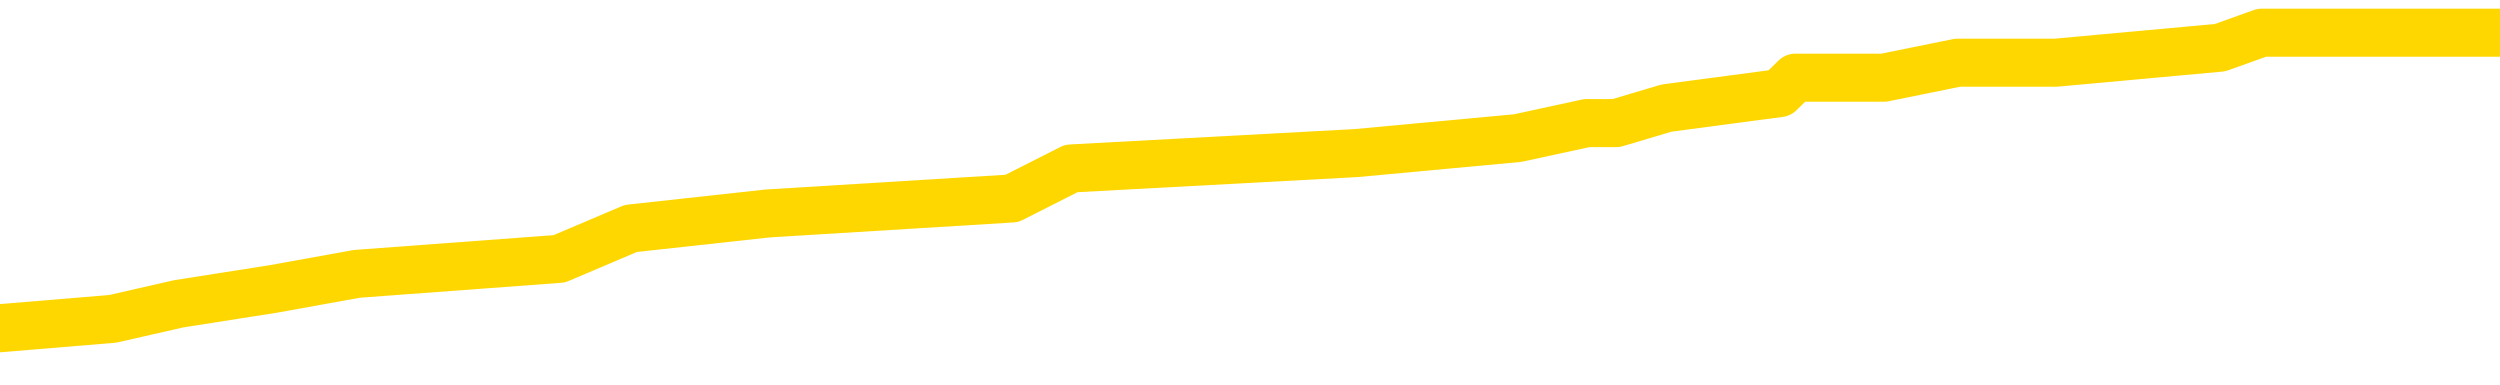 <svg xmlns="http://www.w3.org/2000/svg" version="1.1" viewBox="0 0 6500 1000">
	<path fill="none" stroke="gold" stroke-width="125" stroke-linecap="round" stroke-linejoin="round" d="M0 94521  L-740474 94521 L-740290 94481 L-739799 94403 L-739506 94364 L-739195 94286 L-738960 94246 L-738907 94168 L-738847 94090 L-738694 94050 L-738654 93972 L-738521 93933 L-738229 93894 L-737688 93894 L-737078 93855 L-737030 93855 L-736390 93815 L-736356 93815 L-735831 93815 L-735698 93776 L-735308 93698 L-734980 93619 L-734863 93541 L-734651 93463 L-733934 93463 L-733365 93423 L-733257 93423 L-733083 93384 L-732861 93306 L-732460 93267 L-732434 93188 L-731506 93110 L-731419 93032 L-731337 92953 L-731266 92875 L-730969 92836 L-730817 92757 L-728927 92797 L-728826 92797 L-728564 92797 L-728270 92836 L-728129 92757 L-727880 92757 L-727844 92718 L-727686 92679 L-727223 92601 L-726970 92561 L-726757 92483 L-726506 92444 L-726157 92405 L-725230 92326 L-725136 92248 L-724725 92209 L-723554 92130 L-722365 92091 L-722273 92013 L-722246 91934 L-721980 91856 L-721681 91778 L-721552 91699 L-721514 91621 L-720700 91621 L-720316 91660 L-719255 91699 L-719194 91699 L-718929 92483 L-718458 93228 L-718265 93972 L-718002 94717 L-717665 94677 L-717529 94638 L-717074 94599 L-716330 94560 L-716313 94521 L-716148 94442 L-716080 94442 L-715563 94403 L-714535 94403 L-714339 94364 L-713850 94325 L-713488 94286 L-713079 94286 L-712694 94325 L-710990 94325 L-710892 94325 L-710820 94325 L-710759 94325 L-710575 94286 L-710238 94286 L-709598 94246 L-709521 94207 L-709459 94207 L-709273 94168 L-709193 94168 L-709016 94129 L-708997 94090 L-708767 94090 L-708379 94050 L-707490 94050 L-707451 94011 L-707363 93972 L-707336 93894 L-706327 93855 L-706178 93776 L-706153 93737 L-706021 93698 L-705981 93659 L-704722 93619 L-704665 93619 L-704125 93580 L-704072 93580 L-704026 93580 L-703631 93541 L-703491 93502 L-703291 93463 L-703145 93463 L-702980 93463 L-702703 93502 L-702345 93502 L-701792 93463 L-701147 93423 L-700888 93345 L-700735 93306 L-700334 93267 L-700294 93228 L-700173 93188 L-700111 93228 L-700097 93228 L-700003 93228 L-699710 93188 L-699559 93032 L-699228 92953 L-699151 92875 L-699075 92836 L-698848 92718 L-698782 92640 L-698554 92561 L-698502 92483 L-698337 92444 L-697331 92405 L-697148 92365 L-696597 92326 L-696204 92248 L-695806 92209 L-694956 92130 L-694878 92091 L-694299 92052 L-693858 92052 L-693617 92013 L-693459 92013 L-693059 91934 L-693038 91934 L-692593 91895 L-692188 91856 L-692052 91778 L-691877 91699 L-691740 91621 L-691490 91543 L-690490 91503 L-690408 91464 L-690272 91425 L-690234 91386 L-689344 91347 L-689128 91307 L-688685 91268 L-688568 91229 L-688511 91190 L-687835 91190 L-687734 91151 L-687705 91151 L-686364 91112 L-685958 91072 L-685918 91033 L-684990 90994 L-684892 90955 L-684759 90916 L-684355 90876 L-684329 90837 L-684236 90798 L-684019 90759 L-683608 90681 L-682455 90602 L-682163 90524 L-682134 90445 L-681526 90406 L-681276 90328 L-681256 90289 L-680327 90250 L-680276 90171 L-680153 90132 L-680136 90054 L-679980 90014 L-679805 89936 L-679668 89897 L-679612 89858 L-679504 89818 L-679418 89779 L-679185 89740 L-679110 89701 L-678802 89662 L-678684 89623 L-678514 89583 L-678423 89544 L-678320 89544 L-678297 89505 L-678220 89505 L-678122 89427 L-677755 89387 L-677651 89348 L-677147 89309 L-676695 89270 L-676657 89231 L-676633 89192 L-676592 89152 L-676464 89113 L-676363 89074 L-675921 89035 L-675639 88996 L-675046 88956 L-674916 88917 L-674642 88839 L-674489 88800 L-674336 88760 L-674251 88682 L-674173 88643 L-673987 88604 L-673936 88604 L-673909 88565 L-673829 88525 L-673806 88486 L-673523 88408 L-672919 88329 L-671924 88290 L-671626 88251 L-670892 88212 L-670647 88173 L-670557 88134 L-669980 88094 L-669282 88055 L-668529 88016 L-668211 87977 L-667828 87898 L-667751 87859 L-667116 87820 L-666931 87781 L-666843 87781 L-666714 87781 L-666401 87742 L-666352 87702 L-666209 87663 L-666188 87624 L-665220 87585 L-664675 87546 L-664196 87546 L-664135 87546 L-663812 87546 L-663790 87507 L-663728 87507 L-663518 87467 L-663441 87428 L-663386 87389 L-663364 87350 L-663325 87311 L-663309 87271 L-662552 87232 L-662535 87193 L-661736 87154 L-661583 87115 L-660678 87076 L-660172 87036 L-659942 86958 L-659901 86958 L-659786 86919 L-659610 86880 L-658855 86919 L-658720 86880 L-658556 86840 L-658238 86801 L-658062 86723 L-657040 86644 L-657017 86566 L-656765 86527 L-656552 86449 L-655918 86409 L-655681 86331 L-655648 86253 L-655470 86174 L-655390 86096 L-655300 86057 L-655235 85978 L-654795 85900 L-654772 85861 L-654231 85822 L-653975 85782 L-653480 85743 L-652603 85704 L-652566 85665 L-652513 85626 L-652472 85586 L-652355 85547 L-652079 85508 L-651872 85430 L-651674 85351 L-651651 85273 L-651601 85195 L-651562 85155 L-651484 85116 L-650886 85038 L-650826 84999 L-650723 84960 L-650569 84920 L-649936 84881 L-649256 84842 L-648953 84764 L-648606 84724 L-648409 84685 L-648361 84607 L-648040 84568 L-647413 84528 L-647266 84489 L-647230 84450 L-647172 84411 L-647095 84333 L-646854 84333 L-646765 84293 L-646671 84254 L-646378 84215 L-646243 84176 L-646183 84137 L-646146 84058 L-645874 84058 L-644868 84019 L-644692 83980 L-644642 83980 L-644349 83941 L-644157 83862 L-643823 83823 L-643317 83784 L-642755 83706 L-642740 83627 L-642723 83588 L-642623 83510 L-642508 83431 L-642469 83353 L-642432 83314 L-642366 83314 L-642338 83275 L-642199 83314 L-641906 83314 L-641856 83314 L-641751 83314 L-641486 83275 L-641021 83235 L-640877 83235 L-640822 83157 L-640765 83118 L-640574 83079 L-640209 83039 L-639994 83039 L-639800 83039 L-639742 83039 L-639683 82961 L-639529 82922 L-639260 82883 L-638830 83079 L-638814 83079 L-638737 83039 L-638673 83000 L-638543 82726 L-638520 82687 L-638236 82648 L-638188 82608 L-638134 82569 L-637671 82530 L-637632 82530 L-637592 82491 L-637401 82452 L-636921 82413 L-636434 82373 L-636418 82334 L-636379 82295 L-636123 82256 L-636046 82177 L-635816 82138 L-635800 82060 L-635505 81981 L-635063 81942 L-634616 81903 L-634112 81864 L-633958 81825 L-633671 81786 L-633631 81707 L-633300 81668 L-633078 81629 L-632561 81550 L-632485 81511 L-632237 81433 L-632043 81355 L-631983 81315 L-631207 81276 L-631133 81276 L-630902 81237 L-630885 81237 L-630824 81198 L-630628 81159 L-630164 81159 L-630140 81119 L-630011 81119 L-628710 81119 L-628693 81119 L-628616 81080 L-628523 81080 L-628305 81080 L-628153 81041 L-627975 81080 L-627921 81119 L-627634 81159 L-627594 81159 L-627225 81159 L-626784 81159 L-626601 81159 L-626280 81119 L-625985 81119 L-625539 81041 L-625467 81002 L-625005 80923 L-624567 80884 L-624385 80845 L-622931 80767 L-622799 80728 L-622342 80649 L-622116 80610 L-621729 80532 L-621213 80453 L-620259 80375 L-619465 80297 L-618790 80257 L-618365 80179 L-618053 80140 L-617824 80022 L-617140 79905 L-617127 79787 L-616917 79630 L-616895 79591 L-616721 79513 L-615771 79474 L-615503 79395 L-614688 79356 L-614377 79278 L-614339 79239 L-614282 79160 L-613665 79121 L-613027 79043 L-611401 79003 L-610728 78964 L-610085 78964 L-610008 78964 L-609952 78964 L-609916 78964 L-609887 78925 L-609776 78847 L-609758 78807 L-609735 78768 L-609582 78729 L-609528 78651 L-609450 78612 L-609331 78572 L-609233 78533 L-609116 78494 L-608846 78416 L-608577 78376 L-608559 78298 L-608359 78259 L-608212 78181 L-607986 78141 L-607852 78102 L-607543 78063 L-607483 78024 L-607130 77945 L-606781 77906 L-606680 77867 L-606616 77789 L-606556 77750 L-606172 77671 L-605791 77632 L-605686 77593 L-605426 77554 L-605155 77475 L-604996 77436 L-604963 77397 L-604901 77358 L-604760 77318 L-604576 77279 L-604532 77240 L-604244 77240 L-604227 77201 L-603994 77201 L-603933 77162 L-603895 77162 L-603315 77123 L-603181 77083 L-603158 76927 L-603140 76652 L-603122 76339 L-603106 76025 L-603082 75712 L-603066 75477 L-603045 75202 L-603028 74928 L-603005 74771 L-602988 74615 L-602966 74497 L-602950 74419 L-602901 74301 L-602828 74184 L-602794 73988 L-602770 73831 L-602734 73674 L-602693 73518 L-602656 73439 L-602640 73282 L-602616 73165 L-602579 73086 L-602562 72969 L-602539 72891 L-602521 72812 L-602503 72734 L-602487 72655 L-602457 72538 L-602431 72420 L-602386 72381 L-602370 72303 L-602328 72264 L-602280 72185 L-602209 72107 L-602194 72028 L-602178 71950 L-602115 71911 L-602076 71872 L-602037 71833 L-601871 71793 L-601806 71754 L-601790 71715 L-601746 71637 L-601687 71597 L-601475 71558 L-601441 71519 L-601399 71480 L-601321 71441 L-600783 71402 L-600705 71362 L-600601 71284 L-600512 71245 L-600336 71206 L-599985 71166 L-599830 71127 L-599392 71088 L-599235 71049 L-599105 71010 L-598401 70931 L-598200 70892 L-597240 70814 L-596757 70775 L-596658 70775 L-596566 70735 L-596321 70696 L-596248 70657 L-595805 70579 L-595709 70539 L-595694 70500 L-595678 70461 L-595653 70422 L-595187 70383 L-594970 70344 L-594830 70304 L-594536 70265 L-594448 70226 L-594407 70187 L-594377 70148 L-594204 70108 L-594145 70069 L-594069 70030 L-593989 69991 L-593919 69991 L-593610 69952 L-593524 69913 L-593311 69873 L-593276 69834 L-592592 69795 L-592493 69756 L-592288 69717 L-592242 69677 L-591963 69638 L-591901 69599 L-591884 69521 L-591806 69481 L-591498 69403 L-591474 69364 L-591420 69286 L-591397 69246 L-591275 69207 L-591139 69129 L-590895 69090 L-590769 69090 L-590122 69050 L-590106 69050 L-590081 69050 L-589901 68972 L-589825 68933 L-589733 68894 L-589306 68855 L-588889 68815 L-588496 68737 L-588418 68698 L-588399 68659 L-588036 68619 L-587799 68580 L-587571 68541 L-587258 68502 L-587180 68463 L-587099 68384 L-586921 68306 L-586906 68267 L-586640 68188 L-586560 68149 L-586330 68110 L-586104 68071 L-585788 68071 L-585613 68032 L-585252 68032 L-584860 67992 L-584791 67914 L-584727 67875 L-584587 67797 L-584535 67757 L-584433 67679 L-583931 67640 L-583734 67601 L-583487 67561 L-583302 67522 L-583002 67483 L-582926 67444 L-582760 67365 L-581876 67326 L-581847 67248 L-581724 67170 L-581145 67130 L-581068 67091 L-580354 67091 L-580042 67091 L-579829 67091 L-579812 67091 L-579426 67091 L-578901 67013 L-578455 66974 L-578125 66934 L-577972 66895 L-577646 66895 L-577468 66856 L-577387 66856 L-577180 66778 L-577005 66739 L-576076 66699 L-575186 66660 L-575147 66621 L-574919 66621 L-574540 66582 L-573753 66543 L-573518 66503 L-573442 66464 L-573085 66425 L-572513 66347 L-572246 66307 L-571860 66268 L-571756 66268 L-571586 66268 L-570968 66268 L-570756 66268 L-570449 66268 L-570396 66229 L-570268 66190 L-570215 66151 L-570096 66112 L-569759 66033 L-568800 65994 L-568669 65916 L-568467 65876 L-567836 65837 L-567525 65798 L-567111 65759 L-567083 65720 L-566938 65681 L-566518 65641 L-565185 65641 L-565138 65602 L-565010 65524 L-564993 65485 L-564415 65406 L-564209 65367 L-564180 65328 L-564139 65289 L-564081 65250 L-564044 65210 L-563966 65171 L-563823 65132 L-563368 65093 L-563250 65054 L-562965 65014 L-562592 64975 L-562496 64936 L-562169 64897 L-561815 64858 L-561645 64818 L-561597 64779 L-561488 64740 L-561399 64701 L-561372 64662 L-561295 64583 L-560992 64544 L-560958 64466 L-560886 64427 L-560518 64387 L-560183 64348 L-560102 64348 L-559882 64309 L-559711 64270 L-559683 64231 L-559186 64192 L-558637 64113 L-557756 64074 L-557658 63996 L-557581 63956 L-557306 63917 L-557059 63839 L-556985 63800 L-556924 63721 L-556805 63682 L-556762 63643 L-556652 63604 L-556575 63525 L-555875 63486 L-555629 63447 L-555590 63408 L-555433 63369 L-554834 63369 L-554607 63369 L-554515 63369 L-554040 63369 L-553442 63290 L-552923 63251 L-552902 63212 L-552756 63173 L-552436 63173 L-551895 63173 L-551662 63173 L-551492 63173 L-551006 63134 L-550778 63094 L-550693 63055 L-550347 63016 L-550021 63016 L-549498 62977 L-549170 62938 L-548570 62898 L-548372 62820 L-548320 62781 L-548280 62742 L-547999 62702 L-547314 62624 L-547004 62585 L-546979 62507 L-546788 62467 L-546565 62428 L-546479 62389 L-545816 62311 L-545791 62271 L-545569 62193 L-545239 62154 L-544887 62076 L-544683 62036 L-544450 61958 L-544192 61919 L-544003 61840 L-543956 61801 L-543728 61762 L-543694 61723 L-543537 61684 L-543323 61644 L-543150 61605 L-543059 61566 L-542781 61527 L-542537 61488 L-542222 61449 L-541796 61449 L-541759 61449 L-541275 61449 L-541042 61449 L-540830 61409 L-540604 61370 L-540054 61370 L-539807 61331 L-538973 61331 L-538917 61292 L-538895 61253 L-538737 61213 L-538276 61174 L-538235 61135 L-537895 61057 L-537762 61018 L-537539 60978 L-536967 60939 L-536495 60900 L-536301 60861 L-536108 60822 L-535918 60782 L-535816 60743 L-535448 60704 L-535402 60665 L-535320 60626 L-534027 60586 L-533979 60547 L-533710 60547 L-533565 60547 L-533014 60547 L-532898 60508 L-532816 60469 L-532456 60430 L-532233 60391 L-531952 60351 L-531622 60273 L-531115 60234 L-531002 60195 L-530923 60155 L-530759 60116 L-530464 60116 L-529996 60116 L-529799 60155 L-529749 60155 L-529099 60116 L-528977 60077 L-528523 60077 L-528487 60038 L-528019 59999 L-527908 59960 L-527892 59920 L-527676 59920 L-527495 59881 L-526963 59881 L-525934 59881 L-525734 59842 L-525276 59803 L-524328 59724 L-524229 59685 L-523875 59607 L-523814 59568 L-523800 59528 L-523765 59489 L-523395 59450 L-523275 59411 L-523033 59372 L-522869 59333 L-522682 59293 L-522561 59254 L-521491 59176 L-520632 59137 L-520420 59058 L-520323 59019 L-520149 58941 L-519816 58902 L-519744 58862 L-519686 58823 L-519511 58823 L-519122 58784 L-518887 58745 L-518775 58706 L-518658 58666 L-517677 58627 L-517652 58588 L-517058 58510 L-517025 58510 L-516877 58471 L-516592 58431 L-515680 58431 L-514734 58431 L-514581 58392 L-514479 58392 L-514347 58353 L-514204 58314 L-514178 58275 L-514063 58235 L-513845 58196 L-513164 58157 L-513034 58118 L-512731 58079 L-512491 58000 L-512158 57961 L-511520 57922 L-511177 57844 L-511116 57804 L-510960 57804 L-510038 57804 L-509568 57804 L-509524 57804 L-509511 57765 L-509470 57726 L-509448 57687 L-509421 57648 L-509277 57608 L-508855 57569 L-508519 57569 L-508328 57530 L-507900 57530 L-507712 57491 L-507323 57413 L-506789 57373 L-506416 57334 L-506395 57334 L-506145 57295 L-506026 57256 L-505950 57217 L-505815 57177 L-505775 57138 L-505696 57099 L-505301 57060 L-504805 57021 L-504693 56942 L-504520 56903 L-504212 56864 L-503765 56825 L-503442 56786 L-503299 56707 L-502872 56629 L-502719 56550 L-502663 56472 L-501850 56433 L-501830 56394 L-501458 56355 L-501401 56355 L-500272 56315 L-500204 56315 L-499646 56276 L-499451 56237 L-499315 56198 L-499082 56159 L-498735 56119 L-498700 56041 L-498665 56002 L-498596 55923 L-498247 55884 L-498075 55845 L-497590 55806 L-497574 55767 L-497249 55728 L-497092 55688 L-495951 55610 L-495926 55571 L-495734 55492 L-495541 55453 L-495290 55414 L-495273 55375 L-494253 55336 L-493955 55297 L-493880 55257 L-493744 55179 L-493568 55140 L-492991 55061 L-492776 55022 L-492712 54983 L-492581 54944 L-492544 54865 L-492021 54826 L-491883 70265 L-491869 70265 L-491846 70265 L-491826 70265 L-491598 54787 L-490823 54787 L-490781 54787 L-490413 54787 L-490335 54748 L-490283 54709 L-489610 54670 L-488867 54630 L-488443 54630 L-487995 54591 L-486933 54552 L-486622 54474 L-486212 54474 L-486139 54434 L-485615 54434 L-485521 54434 L-485503 54434 L-485058 54395 L-484873 54317 L-484092 54239 L-483420 54199 L-483008 54082 L-482776 54003 L-482635 53964 L-482554 53886 L-482534 53847 L-482458 53847 L-482329 53807 L-482012 53847 L-481788 53847 L-481463 53807 L-481401 53807 L-481031 53807 L-480998 53807 L-480789 53807 L-480122 53807 L-480044 53807 L-479886 53729 L-479776 53729 L-479449 53690 L-479294 53651 L-478953 53651 L-478896 53572 L-478558 53494 L-478355 53455 L-478302 53376 L-476925 53337 L-476795 53298 L-476362 53259 L-476042 53220 L-475214 53141 L-475090 53102 L-474360 53024 L-474204 52945 L-474163 52906 L-474109 52867 L-474086 52828 L-473972 52789 L-473676 52750 L-473386 52710 L-473331 52671 L-473211 52632 L-473181 52593 L-473081 52554 L-472637 52554 L-472485 52514 L-471650 52514 L-471108 52475 L-470773 52475 L-470758 52436 L-470682 52397 L-470566 52358 L-470371 52318 L-470107 52279 L-469272 52240 L-469176 52201 L-468655 52162 L-468613 52123 L-468514 52083 L-467685 52083 L-467550 52044 L-467212 52044 L-466657 52005 L-466278 51966 L-466115 51927 L-465805 51887 L-464992 51848 L-464686 51809 L-464418 51809 L-464096 51809 L-463775 51848 L-463500 51848 L-462671 51770 L-462576 51731 L-462484 51613 L-462379 51496 L-461992 51378 L-461512 51300 L-461496 51260 L-461377 51221 L-461009 51143 L-460914 51104 L-460081 51025 L-460004 50986 L-459704 50947 L-459613 50908 L-459206 50829 L-459096 50751 L-458397 50712 L-457924 50673 L-457863 50634 L-457645 50555 L-457371 50516 L-457258 50477 L-456231 50438 L-455844 50398 L-455824 50359 L-455491 50320 L-455246 50281 L-454813 50242 L-454703 50202 L-454585 50163 L-454134 50085 L-453543 50046 L-453207 50007 L-451314 49967 L-451200 49889 L-450988 49850 L-449670 49811 L-449564 40994 L-449498 32295 L-449461 24262 L-449400 24262 L-448900 33000 L-448225 41621 L-448203 49576 L-447933 49497 L-446965 49497 L-446275 49458 L-446113 49419 L-445573 49380 L-445483 49340 L-444464 49301 L-443516 49223 L-443150 49262 L-443047 49301 L-442459 49301 L-442400 49301 L-442299 49262 L-441859 49184 L-441751 49144 L-441310 49105 L-440310 48988 L-440054 48870 L-439951 48753 L-439821 48674 L-439454 48596 L-438873 48518 L-438842 48478 L-438527 48439 L-436544 48400 L-436428 48361 L-436360 48361 L-436002 48322 L-434383 48282 L-434205 48282 L-434061 48282 L-433239 48322 L-433186 48361 L-433131 48361 L-432697 48361 L-431717 48400 L-431643 48400 L-430558 48361 L-430345 48361 L-429629 48282 L-429241 48243 L-429022 48165 L-428702 48086 L-428209 48008 L-428081 47969 L-427852 47891 L-427620 47812 L-427560 47773 L-427271 47734 L-426999 47655 L-425969 47616 L-424304 47577 L-423885 47538 L-423748 47499 L-423591 47499 L-423286 47460 L-423058 47381 L-422900 47342 L-422740 47264 L-422571 47185 L-422524 47146 L-422470 47107 L-422449 47107 L-422063 47068 L-421813 47068 L-421542 47068 L-421382 47068 L-421292 47068 L-419633 47068 L-419468 47107 L-419088 47068 L-418628 47068 L-418018 46989 L-416925 46950 L-416494 46911 L-416463 46872 L-416400 46833 L-416383 46793 L-414679 46754 L-414637 46715 L-414171 46676 L-413984 46637 L-413952 46558 L-413357 46519 L-413307 46480 L-412984 46441 L-412933 46402 L-412723 46362 L-412705 46323 L-412439 46245 L-412386 46206 L-411917 46166 L-411406 46088 L-411328 46088 L-411034 46049 L-411017 46010 L-410979 45971 L-410908 45931 L-410750 45892 L-409804 45892 L-409748 45892 L-409227 45892 L-409035 45853 L-408934 45853 L-408708 45814 L-408198 45814 L-407810 46872 L-407740 46872 L-407392 46833 L-407035 46793 L-405906 45657 L-405855 45579 L-405629 45539 L-405595 45500 L-405470 45422 L-405371 45422 L-405106 45422 L-404366 45461 L-403788 45461 L-403494 45461 L-402788 45461 L-402609 45422 L-402586 45422 L-401950 45383 L-401639 45344 L-401242 45344 L-401213 45304 L-401192 45265 L-401038 45226 L-400353 45226 L-400337 45226 L-399997 45226 L-399724 45187 L-399687 45148 L-399631 45069 L-399609 45030 L-399537 44991 L-399205 44952 L-399099 44913 L-399070 44834 L-398872 44795 L-398719 44756 L-397851 44717 L-397288 44638 L-397273 44638 L-397171 44599 L-397069 44638 L-396923 44638 L-396844 44638 L-396806 44599 L-396751 44560 L-396678 44521 L-396533 44481 L-396051 44481 L-395647 44442 L-394780 44481 L-394760 44481 L-394503 44481 L-394426 44481 L-394397 44442 L-394386 44364 L-394369 44325 L-394076 44286 L-394037 44246 L-393965 44207 L-393891 44168 L-393686 44129 L-393526 44011 L-393225 43894 L-393148 43737 L-393130 43619 L-392914 43541 L-392683 43541 L-392573 43580 L-392203 43619 L-392045 43619 L-391813 43619 L-391645 43619 L-391500 43580 L-391368 43541 L-390092 43463 L-389689 43384 L-389628 43345 L-389511 43267 L-389086 43228 L-389070 43149 L-389009 43110 L-388735 43032 L-388623 42992 L-388340 42914 L-388063 42875 L-387638 42797 L-387616 42757 L-387538 42718 L-387412 42679 L-386826 42640 L-386434 42601 L-386099 42561 L-385509 42522 L-385407 42522 L-385237 42483 L-385101 42483 L-384273 42444 L-383088 42405 L-383052 42365 L-382996 42365 L-382776 42326 L-382570 42326 L-382416 42326 L-382159 42287 L-382083 42248 L-381540 42209 L-381504 42170 L-381255 42130 L-380867 42091 L-380042 42052 L-379683 42013 L-379373 42013 L-379115 41974 L-378891 41934 L-378485 41895 L-378369 41856 L-378185 41817 L-378132 41817 L-377944 41778 L-377773 41739 L-377744 41699 L-377464 41660 L-377153 41621 L-377015 41582 L-376705 41543 L-376511 41543 L-376496 41503 L-375777 41503 L-375643 41425 L-375345 41386 L-375255 41347 L-374654 41347 L-374616 41307 L-374538 41268 L-373917 41229 L-373766 41151 L-373725 41112 L-373414 41072 L-373223 41033 L-373030 40955 L-372974 40876 L-372665 40837 L-372613 40798 L-372559 40837 L-372533 40837 L-372408 40837 L-371597 40798 L-371521 40759 L-370980 40720 L-370712 40681 L-370052 40641 L-369144 40602 L-368903 40563 L-368371 40524 L-368154 40485 L-367046 40524 L-366996 40524 L-366220 40524 L-365673 40485 L-365562 40445 L-365409 40367 L-365353 40328 L-365188 40289 L-364811 40250 L-364363 40210 L-364309 40171 L-364154 40132 L-363474 40093 L-363254 40054 L-362736 40014 L-361887 39936 L-361871 39897 L-360080 39858 L-359526 39818 L-359409 39779 L-358403 39740 L-358366 39701 L-358134 39701 L-358041 39701 L-358001 39701 L-357669 39662 L-357317 39623 L-357052 39544 L-356765 39505 L-356455 39427 L-356200 39348 L-356107 39309 L-355617 39270 L-355409 39231 L-354844 39192 L-354729 39231 L-354378 39192 L-354327 39192 L-354286 39192 L-353683 39113 L-352949 39035 L-352368 38956 L-352133 38878 L-351592 38760 L-351440 38682 L-350938 38643 L-350729 38565 L-350705 38565 L-350647 38525 L-349684 38525 L-349506 38486 L-349065 38447 L-349040 38369 L-348885 38329 L-348803 38329 L-348653 38369 L-348006 38369 L-347957 38329 L-346837 38290 L-345853 38251 L-345791 38212 L-345070 38173 L-344206 38134 L-343827 38094 L-343608 38094 L-342848 38055 L-342796 38016 L-342487 37938 L-341636 37938 L-341443 37898 L-341266 37859 L-341042 37859 L-340915 37820 L-340723 37820 L-340490 37781 L-340321 37820 L-340034 37781 L-339755 37781 L-339672 37742 L-339501 37702 L-339485 37624 L-339331 37585 L-339292 37546 L-338516 37507 L-338440 37507 L-338207 37428 L-337780 37389 L-337435 37350 L-336852 37311 L-336583 37311 L-336324 37311 L-336195 37232 L-336178 37193 L-336065 37154 L-336041 37115 L-335807 37076 L-335771 37036 L-334455 37036 L-334399 36997 L-333720 36919 L-333148 36919 L-333022 36919 L-332869 36919 L-332792 36919 L-332480 36840 L-332207 36801 L-332118 36723 L-332016 36723 L-331088 36684 L-331012 36684 L-330648 36684 L-330623 36644 L-330587 36605 L-329811 36527 L-329720 36488 L-329580 36449 L-329178 36409 L-328916 36409 L-328673 36449 L-328459 36409 L-328378 36409 L-328302 36409 L-328225 36409 L-328039 36449 L-327972 36449 L-327722 36449 L-327667 36409 L-327530 36370 L-327450 36292 L-327337 36253 L-327114 36213 L-326949 36174 L-326908 36135 L-326739 36096 L-326368 36057 L-326353 36018 L-326237 35978 L-325516 35939 L-325480 35900 L-325347 35900 L-325000 35861 L-324588 35861 L-324552 35861 L-324474 35822 L-324435 35782 L-324071 35743 L-323867 35704 L-323852 35665 L-323506 35626 L-323158 35626 L-322832 35626 L-322730 35586 L-322577 35586 L-322383 35547 L-322151 35547 L-322059 35547 L-321903 35547 L-321826 35547 L-321785 35508 L-321672 35469 L-321648 35430 L-321398 35430 L-321259 35351 L-320681 35234 L-319853 35155 L-319365 35077 L-319244 35038 L-319205 34999 L-319193 34960 L-319040 34881 L-318939 34803 L-318706 34764 L-318316 34685 L-318012 34646 L-317996 34607 L-317825 34568 L-317587 34489 L-316991 34489 L-316387 34450 L-316347 34450 L-316307 34450 L-316154 34411 L-316100 34372 L-316038 34333 L-315970 34293 L-315915 34215 L-315890 34176 L-315843 34137 L-315749 34058 L-315611 34019 L-315458 33980 L-315326 33941 L-315285 33941 L-315249 33902 L-315187 33862 L-314914 33784 L-314600 33745 L-314559 33666 L-314474 33627 L-314296 33588 L-314059 33549 L-313701 33510 L-313672 33471 L-313102 33431 L-312979 33392 L-312743 33353 L-312721 33353 L-312439 33314 L-312154 33314 L-311898 33314 L-311327 33275 L-311030 33235 L-310954 33196 L-310255 33157 L-310177 33118 L-310142 33079 L-310116 33039 L-310064 32961 L-309870 32922 L-309730 32844 L-309694 32804 L-309654 32765 L-309059 32726 L-308826 32687 L-308543 32961 L-308488 33196 L-308414 33471 L-308336 33706 L-308100 33627 L-307856 33588 L-307721 33549 L-307614 33510 L-307535 33471 L-307147 33392 L-307020 33353 L-306868 33314 L-306830 33275 L-306684 33235 L-306463 33196 L-306289 33157 L-306220 33118 L-305398 33039 L-305382 33039 L-305088 33000 L-304300 32961 L-303990 32961 L-303844 32922 L-303616 32883 L-303415 32804 L-302478 32765 L-302441 32726 L-302419 32687 L-302378 32608 L-302109 32569 L-301513 32530 L-301449 32491 L-301413 32452 L-301397 32413 L-300701 32413 L-300500 32413 L-300468 32413 L-300135 32413 L-300027 32373 L-299402 32295 L-298898 32256 L-298861 32177 L-298419 32177 L-298323 32138 L-298164 32138 L-297850 32138 L-297838 32138 L-297398 32177 L-296916 32217 L-296787 32217 L-296467 32217 L-296399 32177 L-296094 32177 L-295919 32138 L-295725 32099 L-295482 32021 L-295285 31942 L-295259 31864 L-294681 31825 L-294611 31786 L-294201 31746 L-294147 31707 L-294101 31668 L-293737 31629 L-293590 31590 L-293385 31550 L-293289 31550 L-293134 31511 L-293072 31472 L-292925 31394 L-292824 31355 L-292267 31355 L-292245 31433 L-292073 31472 L-291531 31511 L-291470 31511 L-291416 31433 L-291388 31355 L-291316 31315 L-291300 31237 L-291236 31198 L-291200 31119 L-291045 31080 L-290720 31041 L-290154 31002 L-290139 30963 L-290077 30884 L-289976 30806 L-289929 30806 L-289687 30767 L-289264 30767 L-289110 30767 L-287368 30688 L-286826 30649 L-285883 30610 L-285474 30571 L-284933 30492 L-284736 30453 L-284568 30414 L-284272 30375 L-284157 30336 L-284142 30336 L-283987 30297 L-283847 30257 L-283771 30179 L-283639 30179 L-283291 30179 L-282920 30218 L-282322 30218 L-282147 30218 L-281990 30179 L-281721 30140 L-281570 30140 L-281279 30257 L-281255 30336 L-281172 30414 L-280945 30492 L-280245 30453 L-280118 30414 L-279687 30375 L-279593 30336 L-278388 30336 L-278339 30297 L-278046 30297 L-277642 30257 L-277366 30179 L-277347 30140 L-277229 30101 L-277153 30061 L-276971 30022 L-276491 29983 L-276040 29905 L-275630 29865 L-275600 29826 L-275181 29787 L-275067 29787 L-274949 29787 L-274934 29787 L-274739 29748 L-274718 29670 L-274486 29630 L-274042 29591 L-273723 29513 L-273258 29513 L-273093 29474 L-272938 29434 L-272782 29434 L-272329 29434 L-272010 29434 L-271955 29474 L-271584 29474 L-271546 29513 L-271220 29513 L-271103 29474 L-271004 29434 L-270678 29356 L-270291 29317 L-270030 29278 L-269672 29199 L-269415 29160 L-267245 29121 L-267196 29082 L-267173 29043 L-266762 29043 L-266700 29043 L-266630 29082 L-266399 29082 L-266089 29043 L-265785 28964 L-265741 28925 L-265433 28886 L-265300 28847 L-265083 28807 L-264371 28768 L-264216 28768 L-264078 28729 L-263929 28729 L-263908 28729 L-263714 28690 L-263688 28651 L-263597 28612 L-263575 28572 L-263559 28533 L-263459 28494 L-262530 28455 L-262072 28455 L-260980 28376 L-260558 28376 L-260154 28337 L-260115 28298 L-259862 28259 L-259087 28181 L-259071 28141 L-259047 28102 L-258853 28063 L-258117 28024 L-257848 27985 L-257807 27945 L-257408 27867 L-257384 27828 L-256594 27789 L-255914 27750 L-254543 27710 L-254273 27671 L-254225 27632 L-253687 27554 L-253654 27514 L-253552 27436 L-253229 27397 L-253149 27358 L-252880 27358 L-251968 27318 L-251829 27318 L-251580 27240 L-251035 27240 L-250613 27201 L-250419 27162 L-250404 27162 L-250266 27083 L-250172 27044 L-250045 27005 L-249785 26966 L-249760 26887 L-249669 26848 L-249359 26809 L-249298 26770 L-249181 26770 L-248832 26770 L-248021 26770 L-247790 26692 L-246961 26692 L-246729 26613 L-246512 26574 L-245994 26574 L-245355 26535 L-244939 26496 L-244617 26456 L-244136 26417 L-243711 26417 L-243649 26378 L-243301 26378 L-243260 26339 L-243246 26300 L-243147 26221 L-243102 26221 L-242616 26182 L-241815 26182 L-241480 26182 L-240399 26143 L-239919 26104 L-239896 26065 L-239756 26025 L-239201 25986 L-238504 25947 L-238195 25908 L-237973 25869 L-237868 25829 L-237766 25751 L-237095 25712 L-237001 25673 L-236979 25673 L-236901 25634 L-236723 25634 L-236551 25634 L-236370 25594 L-236357 25555 L-236281 25516 L-236117 25477 L-235602 25438 L-235586 25398 L-235445 25398 L-235083 25359 L-235059 25359 L-234928 25320 L-234903 25281 L-234541 25242 L-234016 25163 L-233922 25124 L-233706 25046 L-233613 25007 L-233588 24967 L-233124 24928 L-233047 24928 L-232645 24889 L-232194 24889 L-230943 24850 L-230904 24811 L-230472 24771 L-230440 24732 L-229721 24693 L-229544 24654 L-229409 24615 L-229102 24576 L-229047 24536 L-229022 24458 L-229006 24380 L-228831 24340 L-228642 24301 L-228134 24301 L-227760 23988 L-227422 23635 L-227383 23322 L-226665 23047 L-226571 23008 L-226532 22969 L-225991 22969 L-225968 22930 L-225565 22891 L-225139 22851 L-224868 22851 L-224689 22812 L-224443 22734 L-224419 22695 L-224363 22616 L-223746 22577 L-223243 22538 L-222856 22538 L-222237 22577 L-222021 22577 L-221866 22616 L-220574 22538 L-220475 22499 L-220032 22420 L-219701 22381 L-219400 22303 L-219158 22264 L-218423 22185 L-217844 22146 L-217014 22107 L-216914 22068 L-216356 22028 L-216218 21989 L-214577 21950 L-214516 21950 L-214422 21950 L-213455 21950 L-213278 21911 L-212990 21911 L-212773 21911 L-212695 21872 L-212423 21872 L-212308 21833 L-212155 21793 L-211844 21754 L-211766 21715 L-211675 21715 L-211598 21676 L-211482 21676 L-211302 21637 L-211210 21597 L-211172 21558 L-210669 21558 L-210451 21519 L-210321 21519 L-210166 21480 L-210111 21441 L-209987 21441 L-209602 21402 L-209094 21362 L-209021 21323 L-208541 21284 L-208464 21245 L-208364 21245 L-208130 21206 L-207665 21206 L-207435 21206 L-207419 21206 L-207187 21206 L-207032 21206 L-206971 21206 L-206778 21166 L-206507 21088 L-205755 21049 L-204802 21049 L-204766 21010 L-204541 21010 L-204101 21010 L-203821 20931 L-203472 20892 L-202403 20853 L-201475 20853 L-201345 20853 L-201298 20853 L-201229 20814 L-201074 20814 L-200996 20735 L-200823 20657 L-200388 20579 L-200184 20539 L-200124 20461 L-199541 20422 L-199387 20344 L-199272 20304 L-199231 20265 L-199061 20226 L-198925 20187 L-198714 20108 L-198636 20069 L-198613 20030 L-198404 19952 L-197994 19913 L-197970 19873 L-197747 19834 L-197601 19795 L-197566 19756 L-197553 19717 L-197531 19677 L-197297 19638 L-197112 19599 L-196894 19560 L-196869 19521 L-196180 19481 L-196076 19442 L-196041 19403 L-196020 19364 L-195826 19325 L-195773 19286 L-195656 19207 L-195575 19207 L-195464 19168 L-195149 19129 L-194690 19090 L-194435 19050 L-194200 18972 L-194070 18933 L-193718 18894 L-193659 18855 L-193506 18815 L-192934 18737 L-192847 18698 L-192694 18619 L-192398 18541 L-192028 18463 L-191725 18384 L-191649 18345 L-191244 18306 L-191076 18306 L-190932 18306 L-190392 18306 L-190331 18306 L-190315 18228 L-190149 18188 L-189943 18149 L-189868 18149 L-189775 18110 L-189366 18071 L-189350 18032 L-189326 18032 L-189134 17992 L-189057 18345 L-188886 18698 L-188824 19011 L-188808 19364 L-188294 19325 L-188073 19286 L-187454 19207 L-187200 19168 L-187006 19129 L-186967 19090 L-186893 19090 L-186828 19090 L-186178 19090 L-186139 19129 L-185965 19129 L-185899 19129 L-185225 19129 L-184836 19050 L-184574 19011 L-184337 18972 L-184259 18894 L-184243 18815 L-184041 18776 L-183670 18698 L-183445 18659 L-182809 18619 L-182789 18619 L-182402 18580 L-182308 18580 L-182250 18541 L-181974 18502 L-181665 18502 L-181588 18463 L-180736 18502 L-180394 18698 L-179957 18933 L-179523 19129 L-179028 19325 L-178878 19286 L-178610 19325 L-177372 19364 L-177315 19442 L-175551 19481 L-175361 19442 L-174351 19403 L-174200 19364 L-173824 19442 L-173504 19521 L-172898 19599 L-172829 19677 L-172651 19638 L-171823 19599 L-171684 19560 L-171297 19521 L-171113 19481 L-171069 19442 L-170950 19403 L-170740 19364 L-170292 19286 L-169944 19246 L-169812 19207 L-169403 19168 L-169052 19168 L-168767 19129 L-168574 19090 L-168419 19090 L-168255 19050 L-168187 19011 L-168087 19011 L-167854 18972 L-167737 18972 L-167684 18933 L-167142 18933 L-166678 18894 L-165496 18894 L-165363 18894 L-165338 18894 L-165285 18894 L-164618 18894 L-163583 18815 L-163389 18776 L-163209 18737 L-163058 18737 L-163017 18698 L-163002 18698 L-162941 18659 L-162616 18619 L-161455 18580 L-161261 18541 L-161084 18502 L-159970 18463 L-159110 18423 L-159004 18423 L-158531 18384 L-158338 18384 L-156016 18345 L-155939 18306 L-155817 18228 L-155783 18188 L-155746 18110 L-155651 17992 L-155436 17914 L-154854 17836 L-154468 17797 L-153695 17757 L-153617 17718 L-152920 17718 L-152378 17718 L-152337 17679 L-152207 17679 L-151743 17640 L-151705 17601 L-151570 17561 L-151202 17522 L-151172 17483 L-151022 17483 L-150621 17444 L-148797 17483 L-147991 17444 L-147272 17444 L-147255 17444 L-146942 17365 L-146380 17326 L-145879 17287 L-145360 17248 L-145338 17209 L-143594 17170 L-143425 17130 L-143230 17091 L-142336 17052 L-141817 16974 L-141607 16934 L-141349 16895 L-140639 16856 L-139689 16817 L-139031 16778 L-138992 16699 L-138705 16660 L-138623 16621 L-138527 16621 L-138395 16582 L-138318 16582 L-137583 16582 L-137246 16543 L-137196 16582 L-136941 16582 L-136654 16543 L-136229 16543 L-135648 16503 L-135389 16503 L-135238 16464 L-134991 16464 L-134952 16464 L-134155 16425 L-134117 16386 L-133940 16386 L-133531 16307 L-133302 16307 L-133226 16307 L-133095 16307 L-132979 16268 L-132630 16229 L-132567 16190 L-132415 16151 L-131674 16112 L-131563 16072 L-131392 16033 L-131353 15994 L-131059 15994 L-130657 15994 L-130481 15994 L-130386 15994 L-130077 15955 L-129276 15916 L-128817 15837 L-128297 15798 L-127808 15759 L-127113 15720 L-126067 15681 L-125798 15681 L-125743 15641 L-125583 15641 L-125332 15641 L-125086 15602 L-125007 15563 L-124792 15485 L-124480 15445 L-124017 15367 L-124002 15328 L-123706 15328 L-123693 15289 L-122702 15250 L-122029 15210 L-121694 15132 L-121078 15132 L-120941 15093 L-120302 15054 L-120172 15014 L-119221 14936 L-119122 14858 L-118562 14818 L-118154 14818 L-117725 14818 L-117634 14779 L-116799 14779 L-116436 14779 L-116397 14818 L-116264 14858 L-116087 14858 L-115871 14858 L-115817 14818 L-115660 14740 L-115407 14701 L-114307 14662 L-114230 14623 L-114010 14583 L-113879 14505 L-113843 14466 L-113650 14427 L-113550 14387 L-113066 14348 L-112782 14309 L-112622 14270 L-112527 14192 L-112256 14152 L-111986 14113 L-111970 13956 L-111831 13839 L-111693 13721 L-111366 13565 L-111057 13486 L-111016 13447 L-110941 13369 L-110825 13329 L-109975 13251 L-109648 13212 L-109317 13173 L-109184 13173 L-108968 13173 L-108952 13173 L-108271 13173 L-108178 13094 L-108155 13055 L-108139 12977 L-108100 12938 L-107689 12859 L-107419 12820 L-107379 12781 L-107011 12781 L-106801 12742 L-105718 12742 L-105702 12702 L-105673 12663 L-105653 12663 L-105276 12585 L-105021 12546 L-104773 12467 L-104634 12389 L-104502 12350 L-104170 12311 L-104077 12271 L-104016 12232 L-103458 12193 L-103397 12154 L-103241 12115 L-103047 12076 L-102854 12036 L-102839 11997 L-102800 11958 L-102761 11919 L-102491 11880 L-102367 11840 L-102335 11801 L-102236 11801 L-102080 11801 L-101939 11801 L-101655 11762 L-101329 11762 L-100633 11723 L-100611 11723 L-100101 11723 L-99255 11723 L-98892 11684 L-98737 11644 L-98134 11644 L-97964 11644 L-97903 11644 L-97848 11605 L-96792 11566 L-96774 11566 L-95868 11566 L-95846 11566 L-95680 11527 L-95437 11527 L-95387 11488 L-95332 11409 L-95195 11370 L-95155 11331 L-94227 11292 L-94172 11292 L-94050 11292 L-93978 11292 L-93863 11292 L-93684 11331 L-92702 11292 L-92562 11292 L-92445 11213 L-92150 11135 L-91903 11096 L-91866 11057 L-91811 11096 L-91790 11096 L-91657 11096 L-91578 11096 L-91440 11057 L-90817 11057 L-90651 11018 L-90186 11018 L-90010 10939 L-89994 10900 L-89933 10861 L-89817 10822 L-89334 10782 L-88639 10743 L-88266 10704 L-88096 10665 L-87130 10626 L-86975 10586 L-86798 10586 L-86705 10547 L-86450 10547 L-86279 10547 L-85632 10508 L-85621 10508 L-85041 10469 L-84903 10469 L-84848 10391 L-84112 10351 L-84074 10312 L-83996 10312 L-83354 10273 L-82580 10273 L-82487 10234 L-82439 10234 L-82423 10195 L-82387 10195 L-82371 10116 L-82308 10077 L-82292 10038 L-82272 10038 L-82117 9999 L-82078 9960 L-82062 9920 L-82023 9881 L-81883 9842 L-81807 9803 L-81443 9764 L-81095 9724 L-80321 9685 L-79719 9646 L-79522 9607 L-79292 9607 L-79155 9568 L-78517 9568 L-78227 9528 L-78206 9528 L-77745 9489 L-77512 9489 L-77458 9450 L-77419 9411 L-76916 9372 L-76366 9333 L-75578 9293 L-74455 9293 L-73561 9254 L-73473 9254 L-73173 9215 L-73102 9176 L-72986 9137 L-71809 9097 L-71461 9058 L-71438 9019 L-70919 8980 L-70772 8941 L-70664 8902 L-70455 8862 L-70300 8823 L-70278 8784 L-70084 8745 L-70007 8706 L-69863 8666 L-69062 8627 L-68916 8588 L-68636 8549 L-68459 8510 L-68149 8471 L-67338 8431 L-66409 8431 L-64817 8392 L-64574 8353 L-63933 8314 L-63737 8275 L-63660 8235 L-63142 8196 L-62910 8196 L-62887 8157 L-62755 8157 L-62416 8118 L-62405 8079 L-62189 8039 L-62152 8000 L-61610 7961 L-61081 7883 L-61014 7844 L-60721 7804 L-60173 7726 L-60138 7687 L-60085 7648 L-59986 7569 L-59753 7569 L-59173 7569 L-59075 7608 L-59001 7608 L-58669 7569 L-57919 7530 L-57880 7491 L-57200 7491 L-57046 7491 L-56719 7452 L-56504 7413 L-56272 7413 L-55976 7373 L-55729 7334 L-55378 7295 L-55325 7256 L-54566 7217 L-53872 7138 L-53522 7060 L-53058 7021 L-52425 6981 L-52016 6942 L-51938 6981 L-51512 6981 L-50870 6942 L-50700 6942 L-49958 6903 L-49771 6864 L-49476 6825 L-48904 6786 L-48879 6746 L-47859 6746 L-47372 6707 L-47279 6707 L-47218 6668 L-46930 6629 L-46644 6590 L-46582 6550 L-46403 6550 L-45691 6511 L-45516 6472 L-45317 6433 L-45166 6394 L-45074 6355 L-45012 6315 L-44470 6315 L-44160 6276 L-44068 6198 L-43991 6119 L-43423 6080 L-43332 6080 L-43078 6002 L-42751 5923 L-42714 5806 L-42559 5688 L-42327 5649 L-42005 5610 L-40872 5571 L-40673 5532 L-40147 5492 L-39903 5492 L-39657 5453 L-39577 5414 L-39557 5336 L-39480 5297 L-39425 5218 L-39348 5179 L-39309 5140 L-39130 5061 L-39093 5022 L-38861 4983 L-37624 4944 L-37297 4905 L-37257 4826 L-36476 4787 L-36329 4748 L-35337 4709 L-35130 4709 L-34705 4709 L-34577 4709 L-34173 4748 L-34085 4709 L-33428 4670 L-32721 4630 L-32112 4591 L-31919 4552 L-31686 4474 L-31068 4434 L-30772 4356 L-30332 4317 L-30178 4278 L-30023 4239 L-29267 4160 L-28917 4121 L-28514 4121 L-28476 4082 L-27470 4082 L-27150 4082 L-26903 4043 L-26203 3964 L-26130 3925 L-25817 3886 L-24737 3847 L-24546 3807 L-24312 3807 L-24117 3768 L-23617 3729 L-22863 3729 L-22749 3729 L-22549 3729 L-22508 3690 L-22415 3651 L-22102 3612 L-22014 3572 L-21898 3533 L-21580 3533 L-21511 3494 L-21486 3455 L-21124 3416 L-21086 3376 L-20869 3337 L-20366 3376 L-19764 3416 L-19552 3494 L-19399 3533 L-19361 3533 L-19317 3455 L-19283 3416 L-19150 3376 L-18741 3337 L-18370 3298 L-18316 3259 L-18300 3220 L-18221 3181 L-17812 3141 L-17658 3102 L-17642 3024 L-17603 2985 L-17424 2906 L-17348 2867 L-17117 2828 L-16327 2789 L-16249 2789 L-15514 2710 L-15359 2671 L-15119 2593 L-15057 2514 L-14972 2475 L-14949 2397 L-14831 2318 L-14817 2240 L-14755 2162 L-14718 2123 L-14624 2083 L-14602 2083 L-14485 2044 L-14253 2005 L-14082 1927 L-13263 1927 L-12861 1887 L-12706 1887 L-12201 1887 L-12087 1887 L-11491 1887 L-11116 1848 L-11065 1848 L-10871 1809 L-10174 1809 L-10136 1770 L-9991 1770 L-9766 1731 L-9504 1692 L-9130 1652 L-8705 1613 L-8575 1574 L-8555 1496 L-8062 1496 L-7366 1456 L-7134 1496 L-6980 1496 L-6012 1496 L-5787 1535 L-5509 1535 L-5493 1496 L-4967 1456 L-4438 1417 L-4290 1378 L-4271 1339 L-3729 1300 L-3419 1260 L-3302 1182 L-3110 1104 L-2973 1025 L-2646 986 L-2530 947 L-2220 947 L-1794 908 L-1738 908 L-1506 947 L-1409 947 L-1276 947 L-980 947 L-866 908 L-501 869 L-189 869 L293 829 L464 790 L712 751 L928 712 L1454 673 L1640 594 L1996 555 L2631 516 L2785 438 L3526 398 L3946 359 L4126 320 L4202 320 L4333 281 L4627 242 L4668 202 L4898 202 L5090 163 L5345 163 L5772 124 L5881 85 L6500 85" />
</svg>
